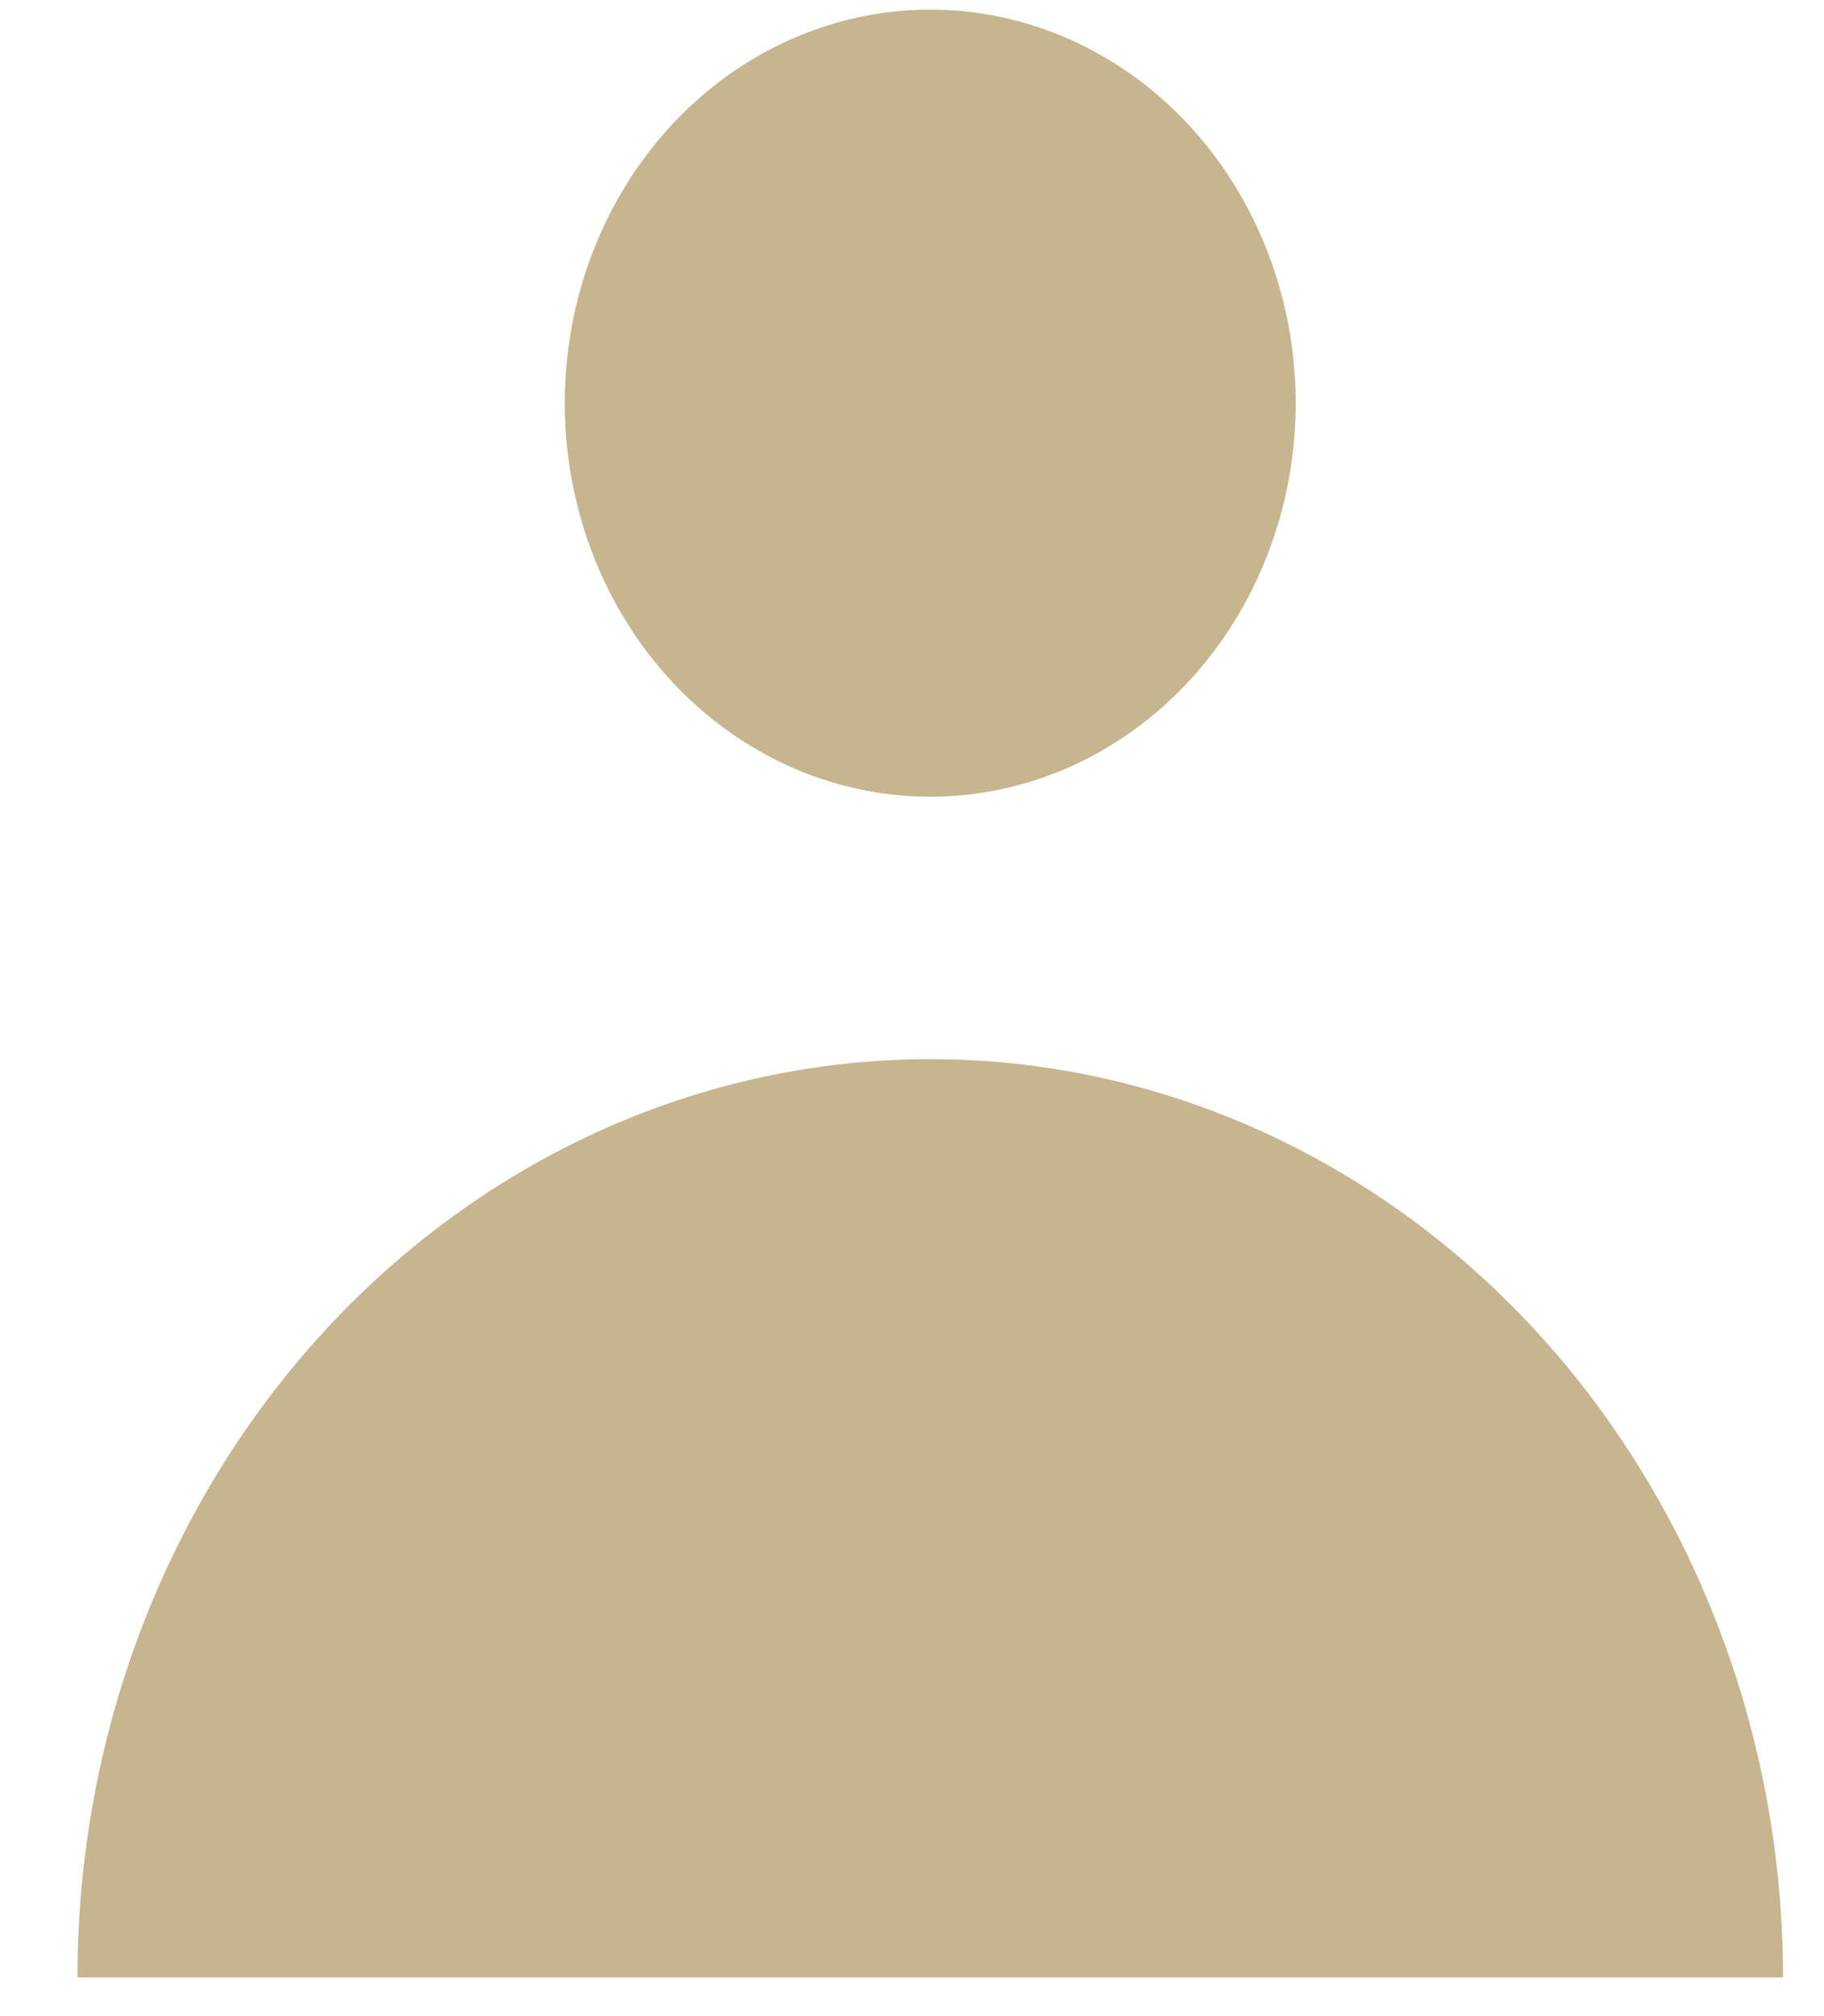 <svg width="19" height="21" viewBox="0 0 19 21" fill="none" xmlns="http://www.w3.org/2000/svg">
<path fill-rule="evenodd" clip-rule="evenodd" d="M9.69 8.299C10.699 8.299 11.668 7.867 12.382 7.098C13.095 6.329 13.497 5.286 13.497 4.199C13.497 3.112 13.095 2.069 12.382 1.3C11.668 0.532 10.699 0.1 9.69 0.1C8.68 0.1 7.712 0.532 6.998 1.3C6.284 2.069 5.883 3.112 5.883 4.199C5.883 5.286 6.284 6.329 6.998 7.098C7.712 7.867 8.68 8.299 9.69 8.299ZM0.807 20.597C0.807 19.341 1.036 18.097 1.483 16.937C1.929 15.776 2.584 14.722 3.408 13.833C4.233 12.945 5.213 12.241 6.29 11.76C7.368 11.279 8.523 11.032 9.69 11.032C10.856 11.032 12.011 11.279 13.089 11.76C14.167 12.241 15.146 12.945 15.971 13.833C16.796 14.722 17.45 15.776 17.896 16.937C18.343 18.097 18.573 19.341 18.573 20.597H0.807Z" fill="#C7B58F"/>
</svg>
